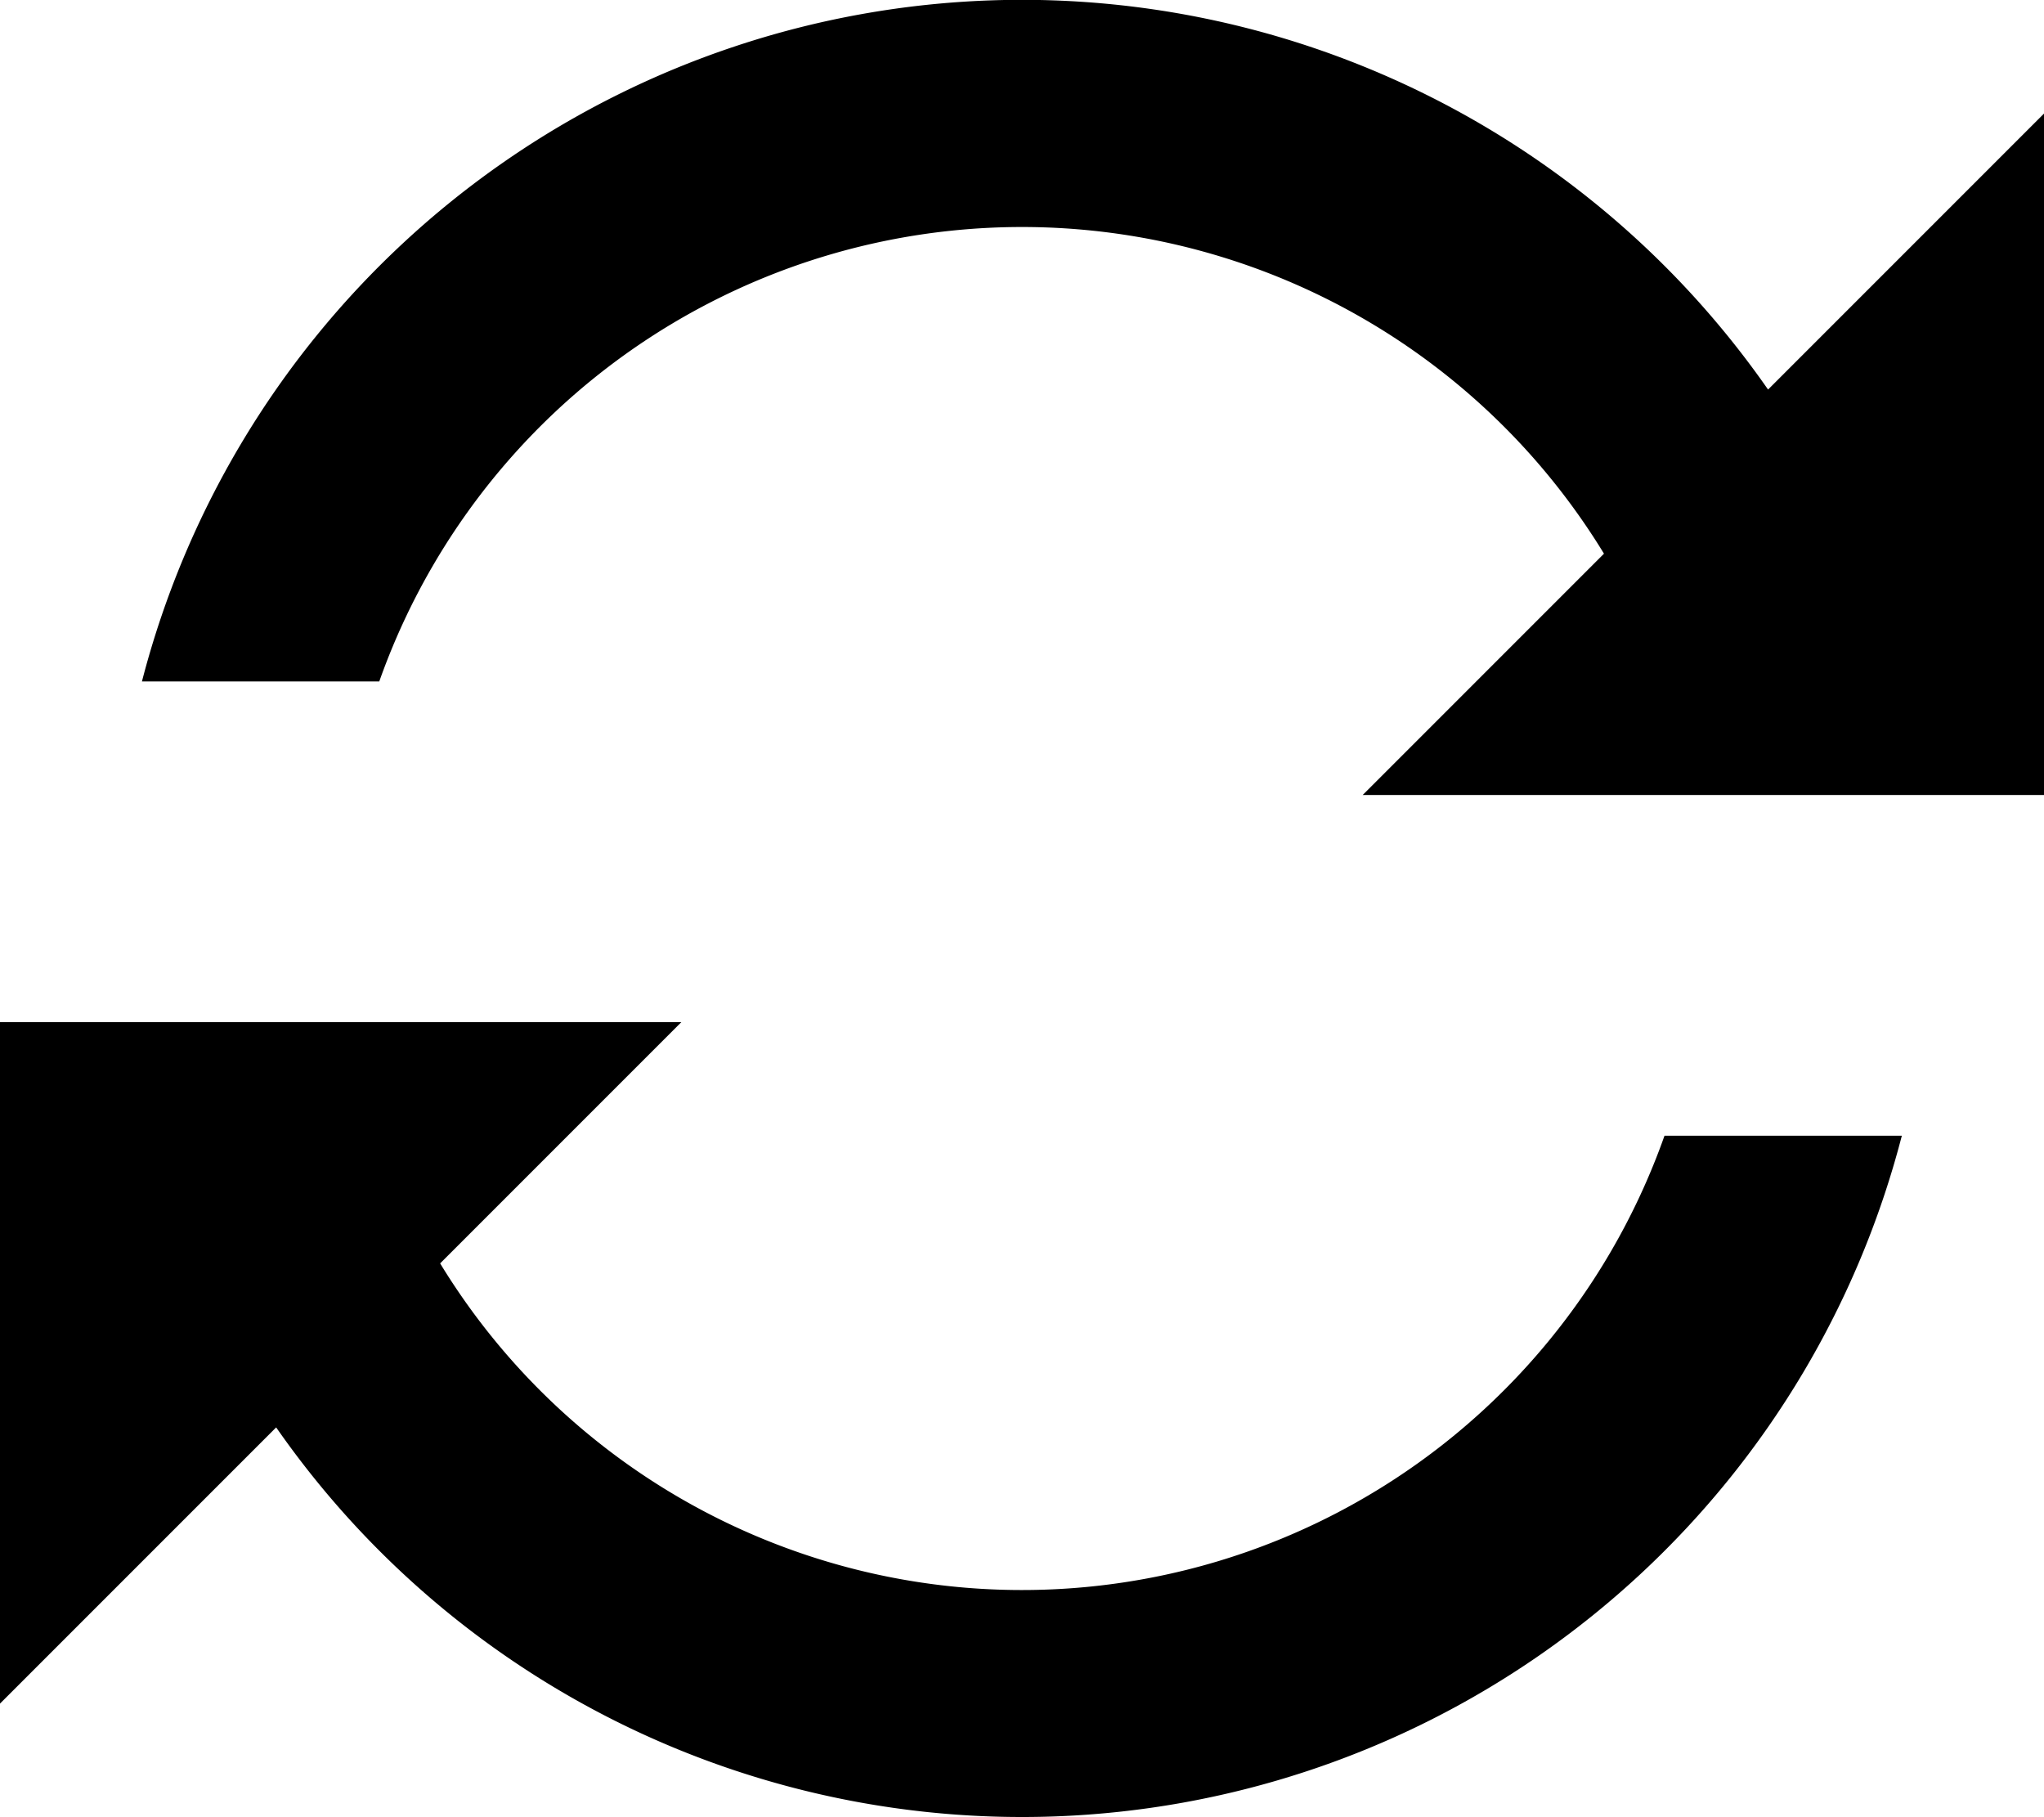 <svg xmlns="http://www.w3.org/2000/svg" aria-hidden="true" role="img" preserveAspectRatio="xMidYMid meet" viewBox="3 4 18 16">
  <path fill="currentColor" fill-rule="evenodd" d="M6.876 15.124A6.002 6.002 0 0 0 17.658 14h2.09a8.003 8.003 0 0 1-14.316 2.568L3 19v-6h6l-2.124 2.124Zm10.249-6.249A6.004 6.004 0 0 0 6.34 10H4.25a8.005 8.005 0 0 1 14.32-2.57L21 5v6h-6l2.125-2.125Z"></path>
</svg>
